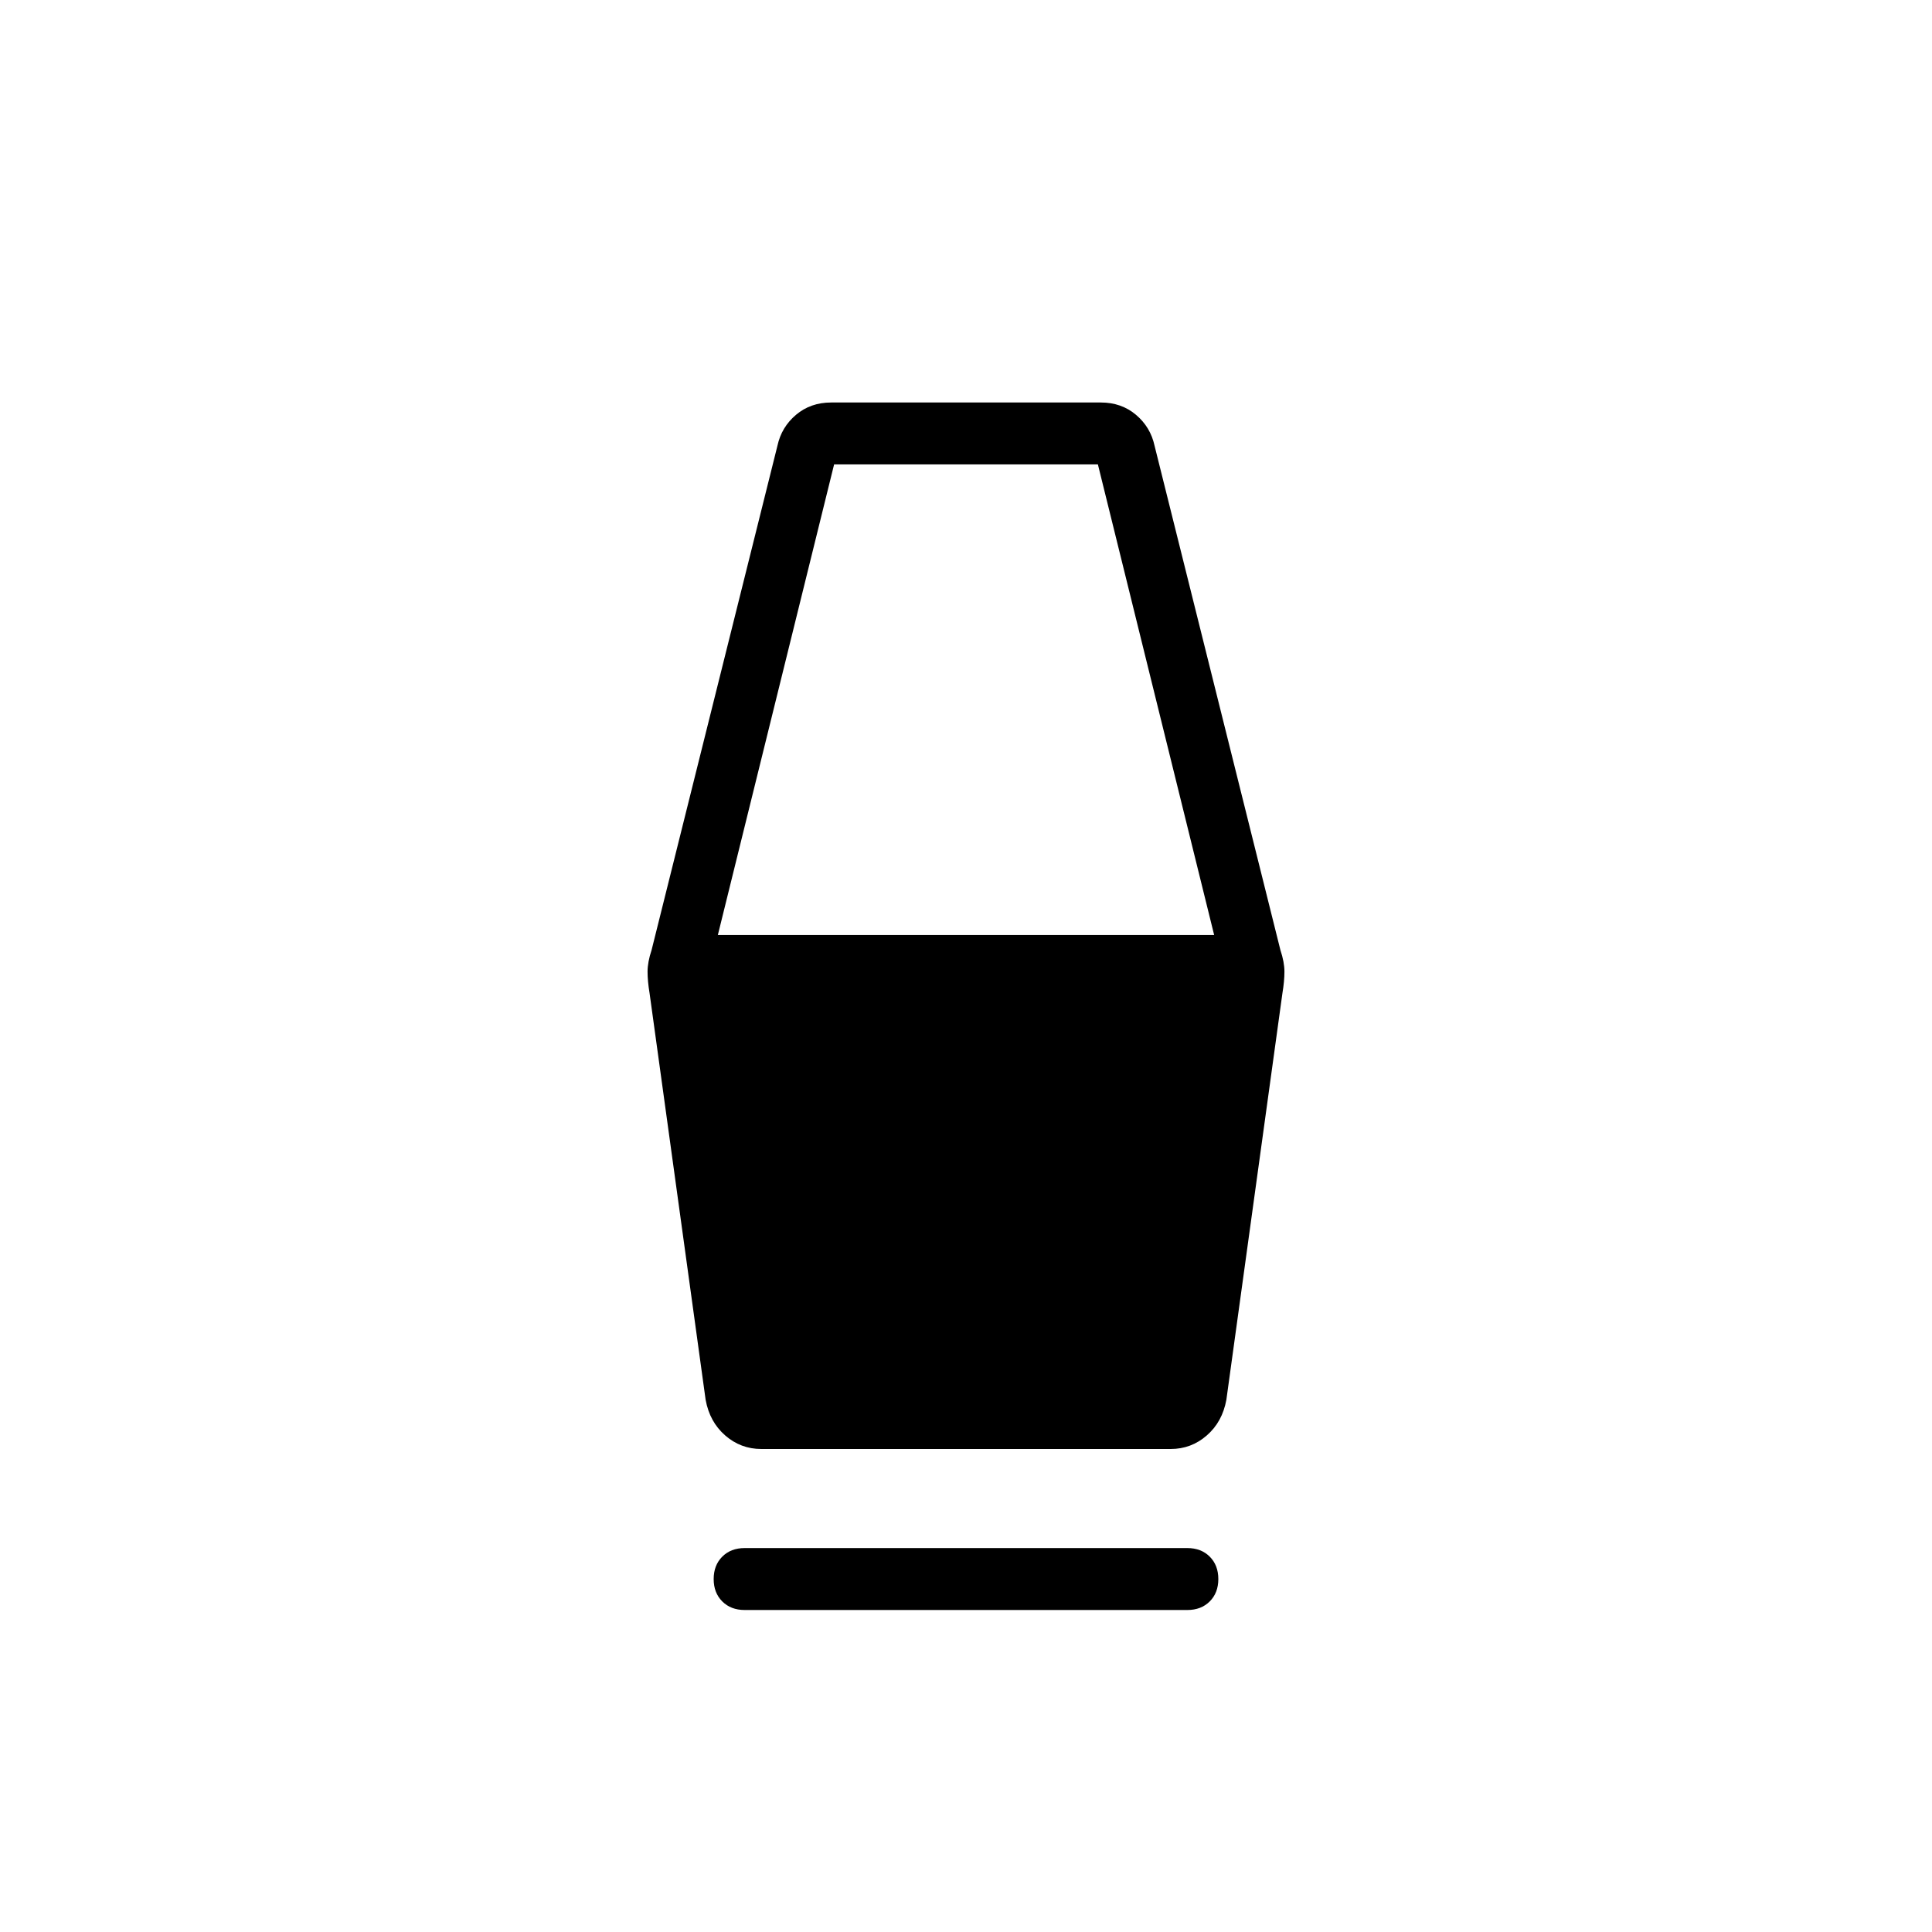<svg xmlns="http://www.w3.org/2000/svg" height="48" viewBox="0 -960 960 960" width="48"><path d="M370-160q-6.85 0-11.12-4.27-4.26-4.27-4.26-11.11 0-6.85 4.26-11.12 4.27-4.27 11.12-4.27h220q6.85 0 11.12 4.27 4.26 4.27 4.26 11.12 0 6.84-4.26 11.11Q596.85-160 590-160H370Zm8.31-80q-10.23 0-17.96-6.73t-9.73-17.73l-27.85-202q-1-6-1-10.73t2-10.73l62.54-250.62q2-9.23 9.23-15.35Q402.77-760 413-760h134q10.23 0 17.46 6.11 7.23 6.12 9.23 15.35l62.54 250.62q2 6 2 10.73t-1 10.73l-27.85 202q-2 11-9.73 17.73T581.69-240H378.31Zm-21.62-255.38h246.62l-57.77-233.85H414.46l-57.77 233.85Z"/></svg>